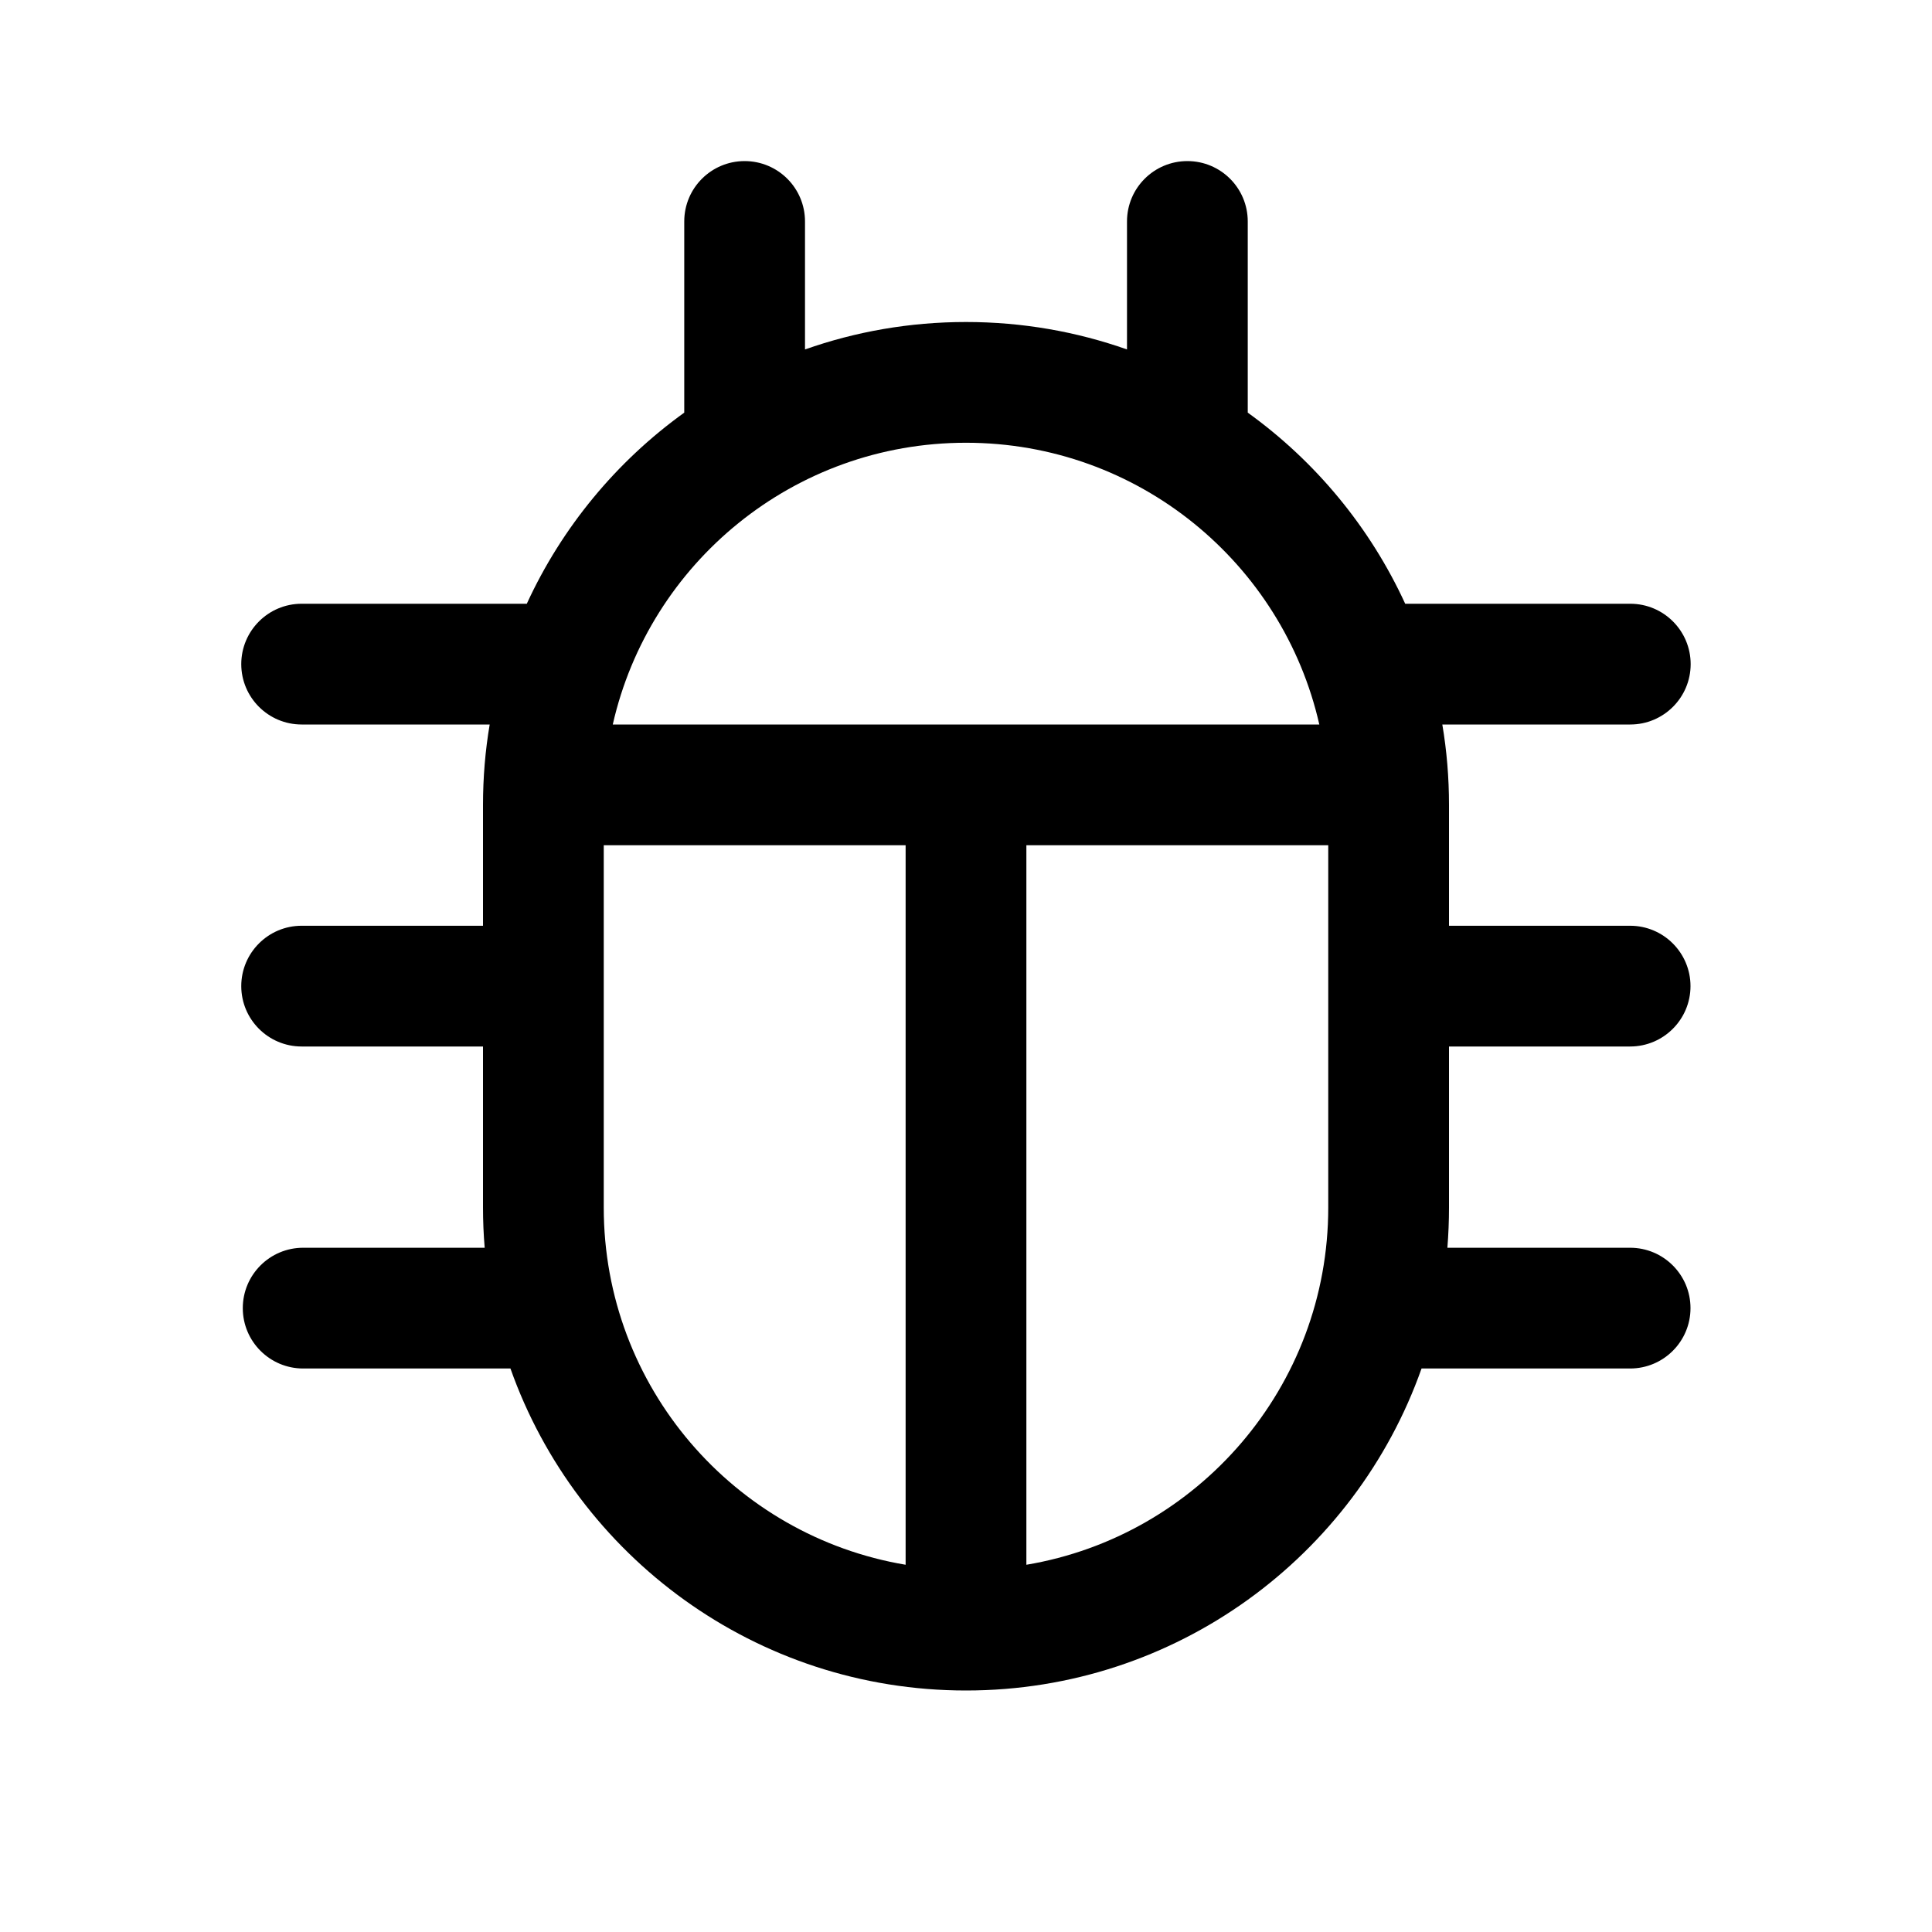 <svg width="24" height="24" viewBox="0 0 24 24" fill="currentColor" xmlns="http://www.w3.org/2000/svg"><path fill-rule="evenodd" clip-rule="evenodd" d="M10 2.751C10 2.336 9.664 2.001 9.25 2.001C8.836 2.001 8.5 2.336 8.5 2.751V5.126C7.659 5.731 6.981 6.549 6.544 7.5L6.537 7.5H3.747C3.333 7.5 2.997 7.836 2.997 8.25C2.997 8.664 3.333 9 3.747 9H6.083C6.028 9.325 6 9.659 6 10V11.5L5.997 11.5H3.747C3.333 11.5 2.997 11.836 2.997 12.25C2.997 12.664 3.333 13 3.747 13H5.997L6 13V15C6 15.168 6.007 15.335 6.021 15.5H3.766C3.352 15.5 3.016 15.836 3.016 16.25C3.016 16.664 3.352 17 3.766 17H6.341C7.165 19.33 9.388 21 12 21C14.612 21 16.835 19.33 17.659 17H20.25C20.664 17 21 16.664 21 16.25C21 15.836 20.664 15.5 20.25 15.5H17.98C17.993 15.335 18 15.168 18 15V13H20.25C20.664 13 21 12.664 21 12.25C21 11.836 20.664 11.5 20.25 11.5H18V10C18 9.659 17.972 9.325 17.917 9L20.252 9C20.666 9 21.002 8.664 21.002 8.25C21.002 7.836 20.666 7.5 20.252 7.5L17.456 7.5C17.019 6.549 16.341 5.731 15.5 5.126V2.751C15.5 2.336 15.164 2.001 14.75 2.001C14.336 2.001 14 2.336 14 2.751V4.341C13.374 4.12 12.701 4 12 4C11.299 4 10.626 4.12 10 4.341V2.751ZM7.5 15V10.5L11.25 10.5C11.25 13.479 11.25 16.459 11.25 19.438C9.122 19.081 7.5 17.23 7.5 15ZM16.5 15C16.5 17.23 14.878 19.081 12.75 19.438C12.75 16.459 12.75 13.479 12.75 10.5H16.5V15ZM12 5.5C14.142 5.5 15.934 6.996 16.389 9L7.612 9C8.066 6.996 9.858 5.5 12 5.5Z"/></svg>